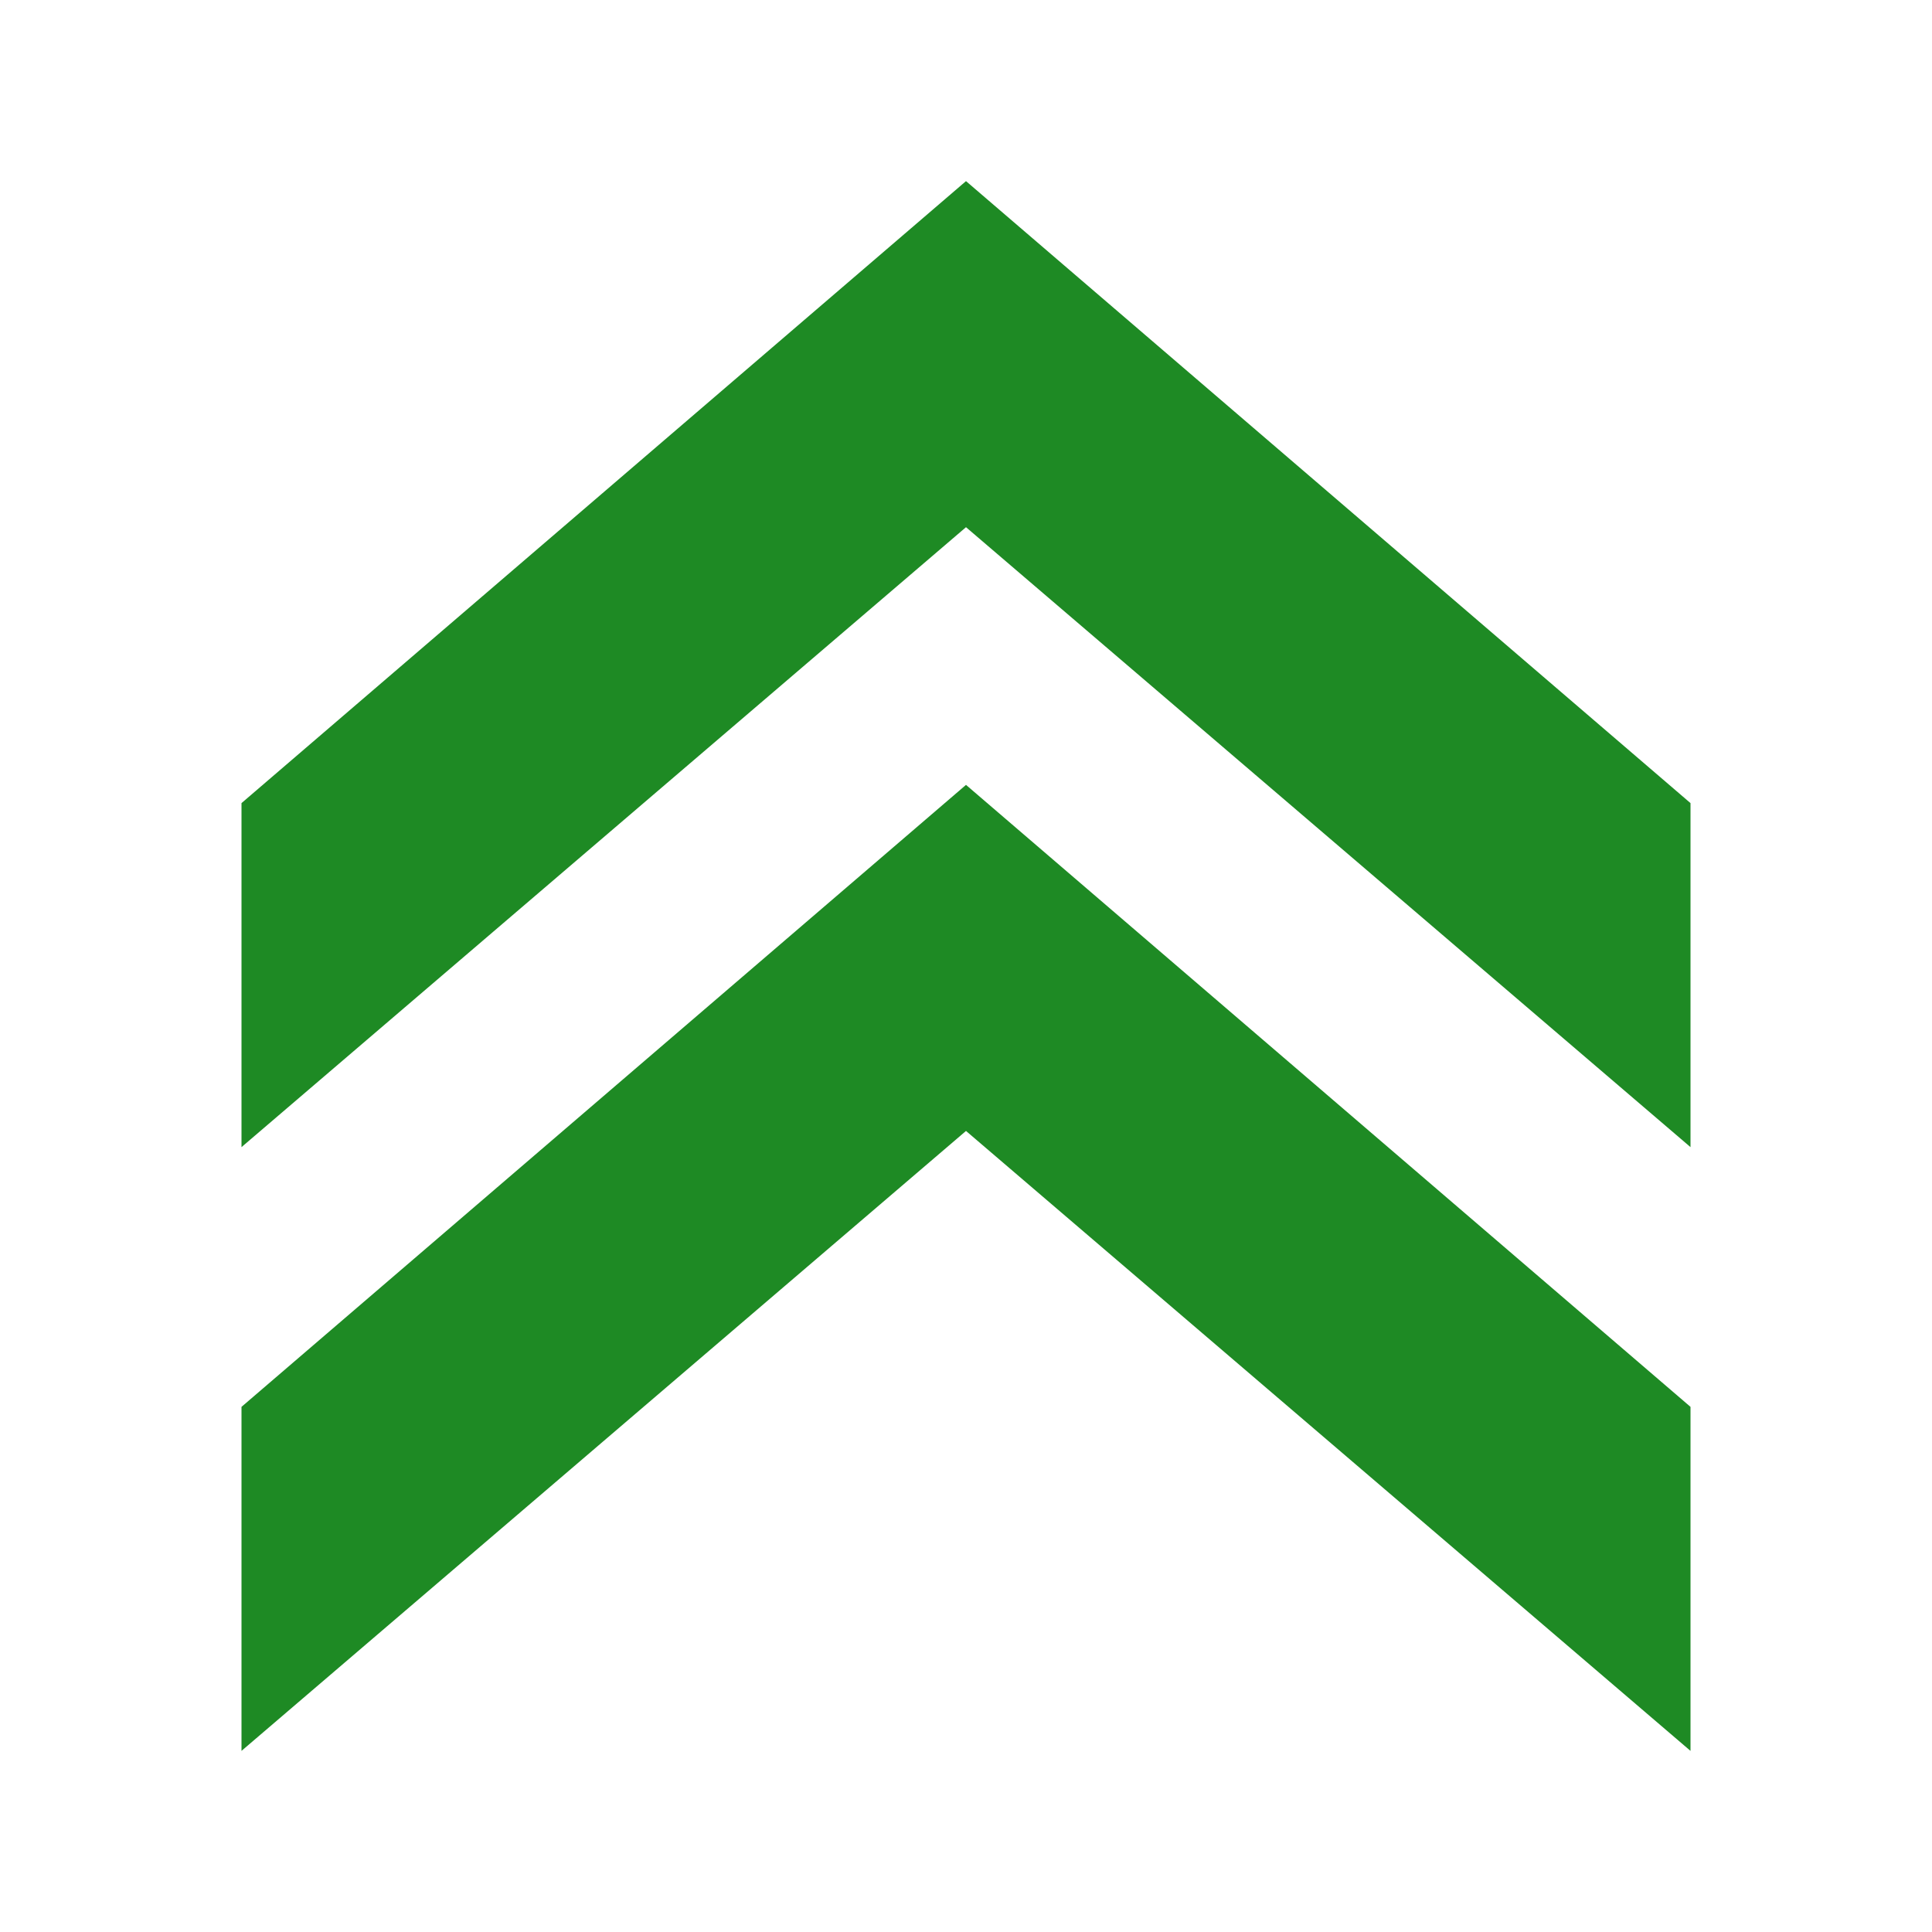 <svg version="1.1" xmlns="http://www.w3.org/2000/svg" viewBox="0 0 16 16">
<g style="fill:#1e8a24" id="g826" transform="translate(0,-0.5)">
<path style="color-interpolation-filters:linearRGB" id="path829" d="M 2,10 8,4.866 14,10 V 7.151 L 8,2 2,7.151 Z"/>
<path style="color-interpolation-filters:linearRGB" id="path817" d="M 2,15 8,9.866 14,15 V 12.151 L 8,7 2,12.151 Z"/>
</g>
</svg>
